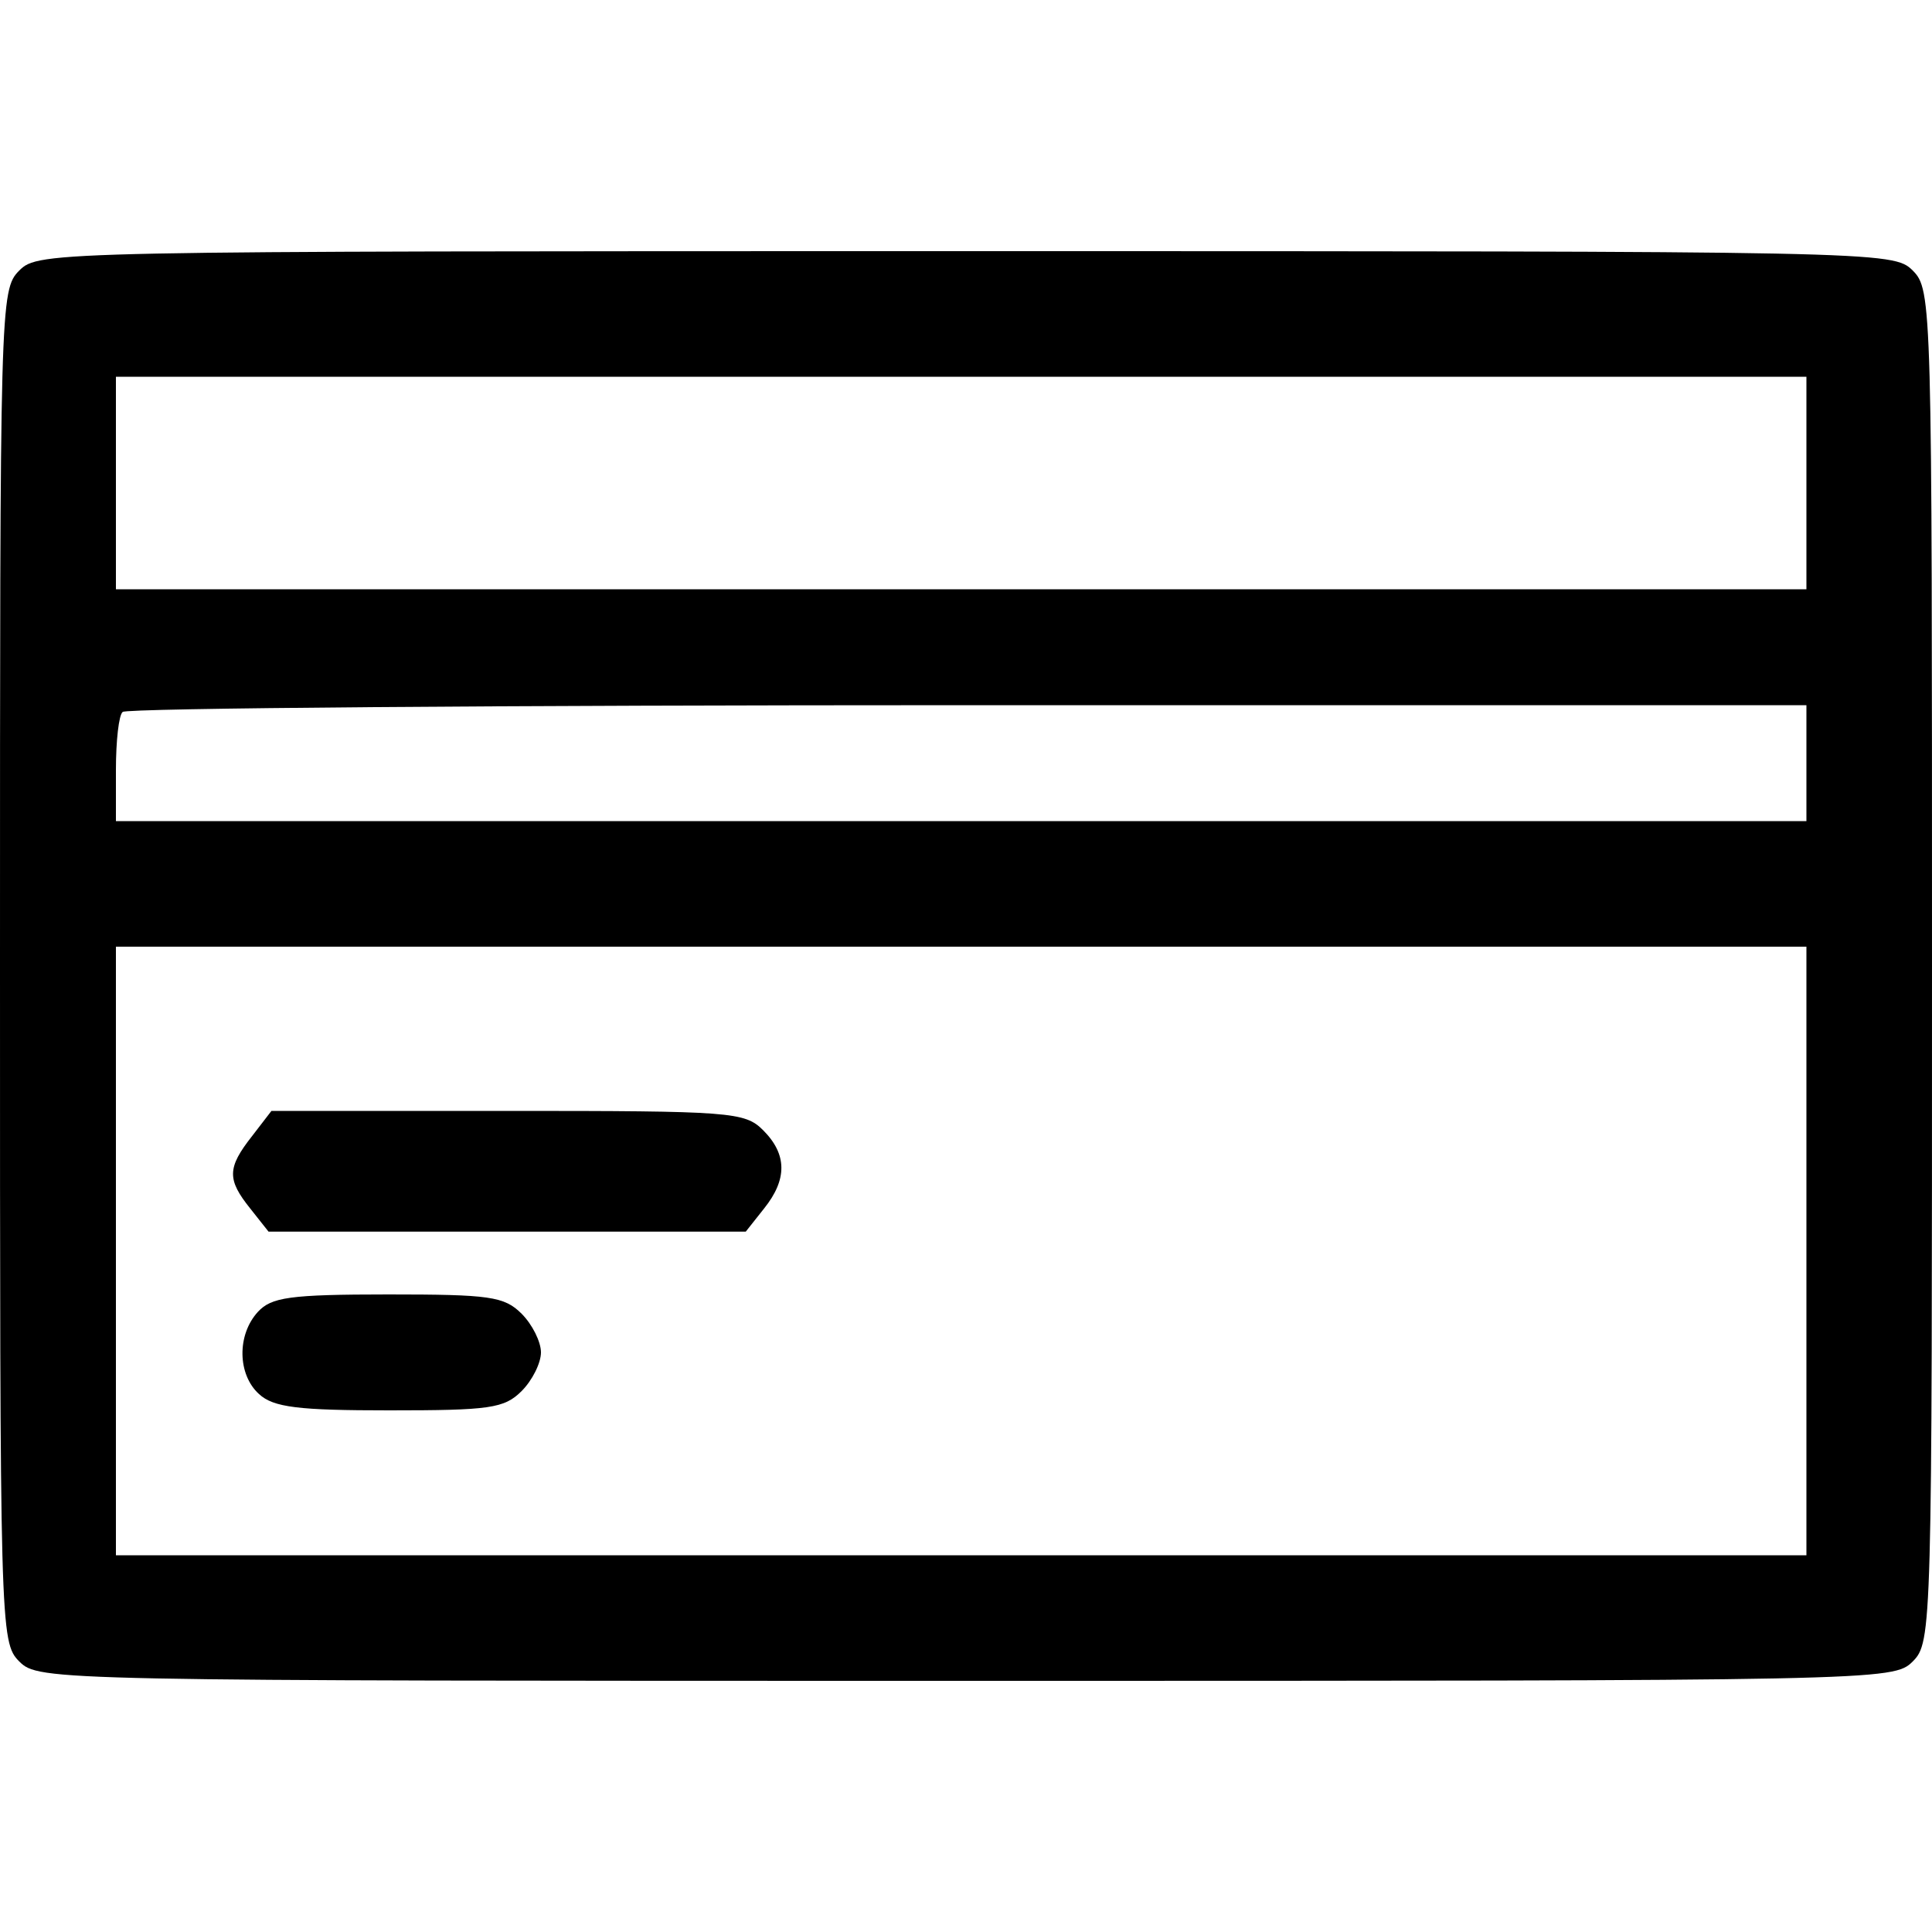 <?xml version="1.0" standalone="no"?>
<!DOCTYPE svg PUBLIC "-//W3C//DTD SVG 20010904//EN"
 "http://www.w3.org/TR/2001/REC-SVG-20010904/DTD/svg10.dtd">
<svg version="1.0" xmlns="http://www.w3.org/2000/svg"
 width="200pt" height="200pt" viewBox="0 0 200 200"
 preserveAspectRatio="xMidYMid meet">
<g transform="translate(0,200) scale(0.1,-0.1)"
fill="#000000" stroke="none">
<path d="M20 1720 c-20 -20 -20 -33 -20 -720 0 -687 0 -700 20 -720 20 -20 33
-20 980 -20 947 0 960 0 980 20 20 20 20 33 20 720 0 687 0 700 -20 720 -20
20 -33 20 -980 20 -947 0 -960 0 -980 -20z m1850 -220 l0 -110 -875 0 -875 0
0 110 0 110 875 0 875 0 0 -110z m0 -290 l0 -60 -875 0 -875 0 0 53 c0 30 3
57 7 60 3 4 397 7 875 7 l868 0 0 -60z m0 -505 l0 -315 -875 0 -875 0 0 315 0
315 875 0 875 0 0 -315z"/>
<path d="M261 824 c-26 -33 -26 -45 -2 -75 l19 -24 247 0 247 0 19 24 c24 30
24 56 -1 81 -19 19 -33 20 -264 20 l-245 0 -20 -26z"/>
<path d="M267 642 c-22 -24 -21 -65 1 -85 15 -14 41 -17 135 -17 104 0 119 2
137 20 11 11 20 29 20 40 0 11 -9 29 -20 40 -18 18 -33 20 -138 20 -103 0
-121 -3 -135 -18z"/>
</g>
</svg>
